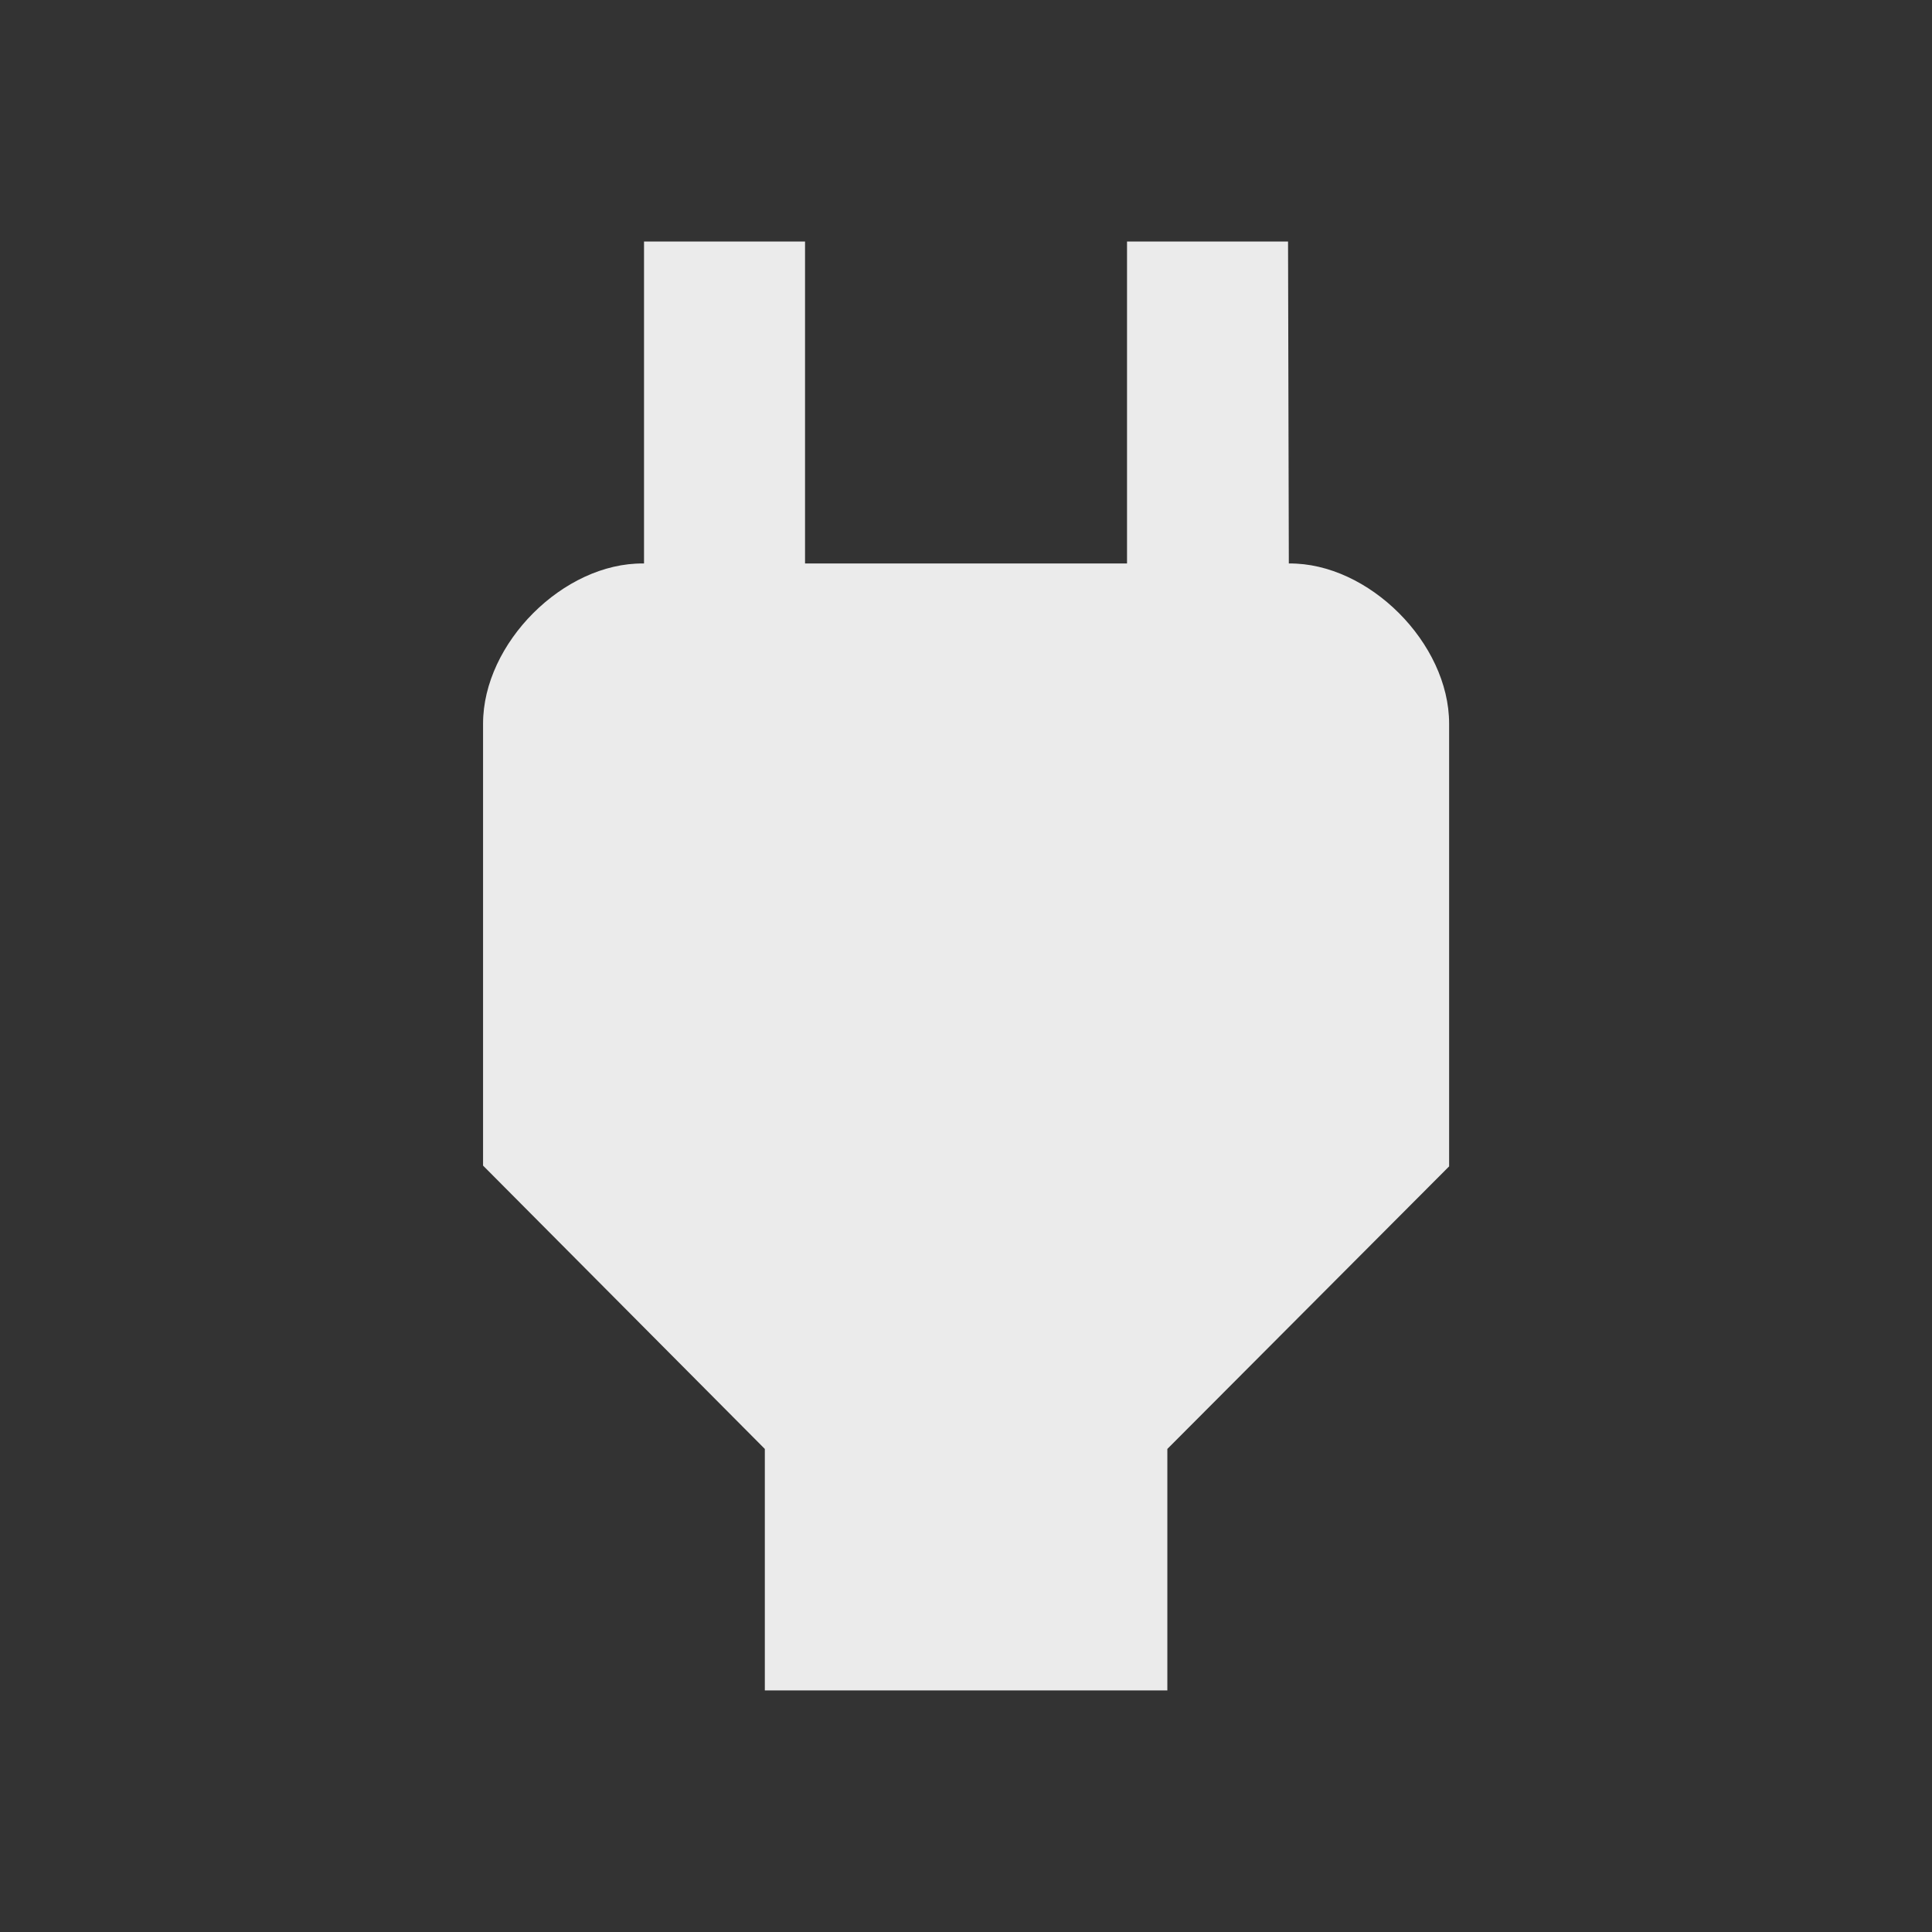 <!-- Generated by IcoMoon.io -->
<svg version="1.1" xmlns="http://www.w3.org/2000/svg" width="32" height="32" viewBox="0 0 32 32">
<rect x="0" y="0" width="32" height="32" fill="#333333" stroke="none"/>
<title>mt-power</title>
<path fill="#ebebeb" d="M21.347 9.333l-0.013-5.333h-2.667v5.333h-5.333v-5.333h-2.667v5.333h-0.013c-1.32-0.013-2.653 1.32-2.653 2.653v7.32l4.667 4.693v4h6.667v-4l4.667-4.68v-7.333c0-1.333-1.333-2.667-2.653-2.653v0z"></path>
</svg>
